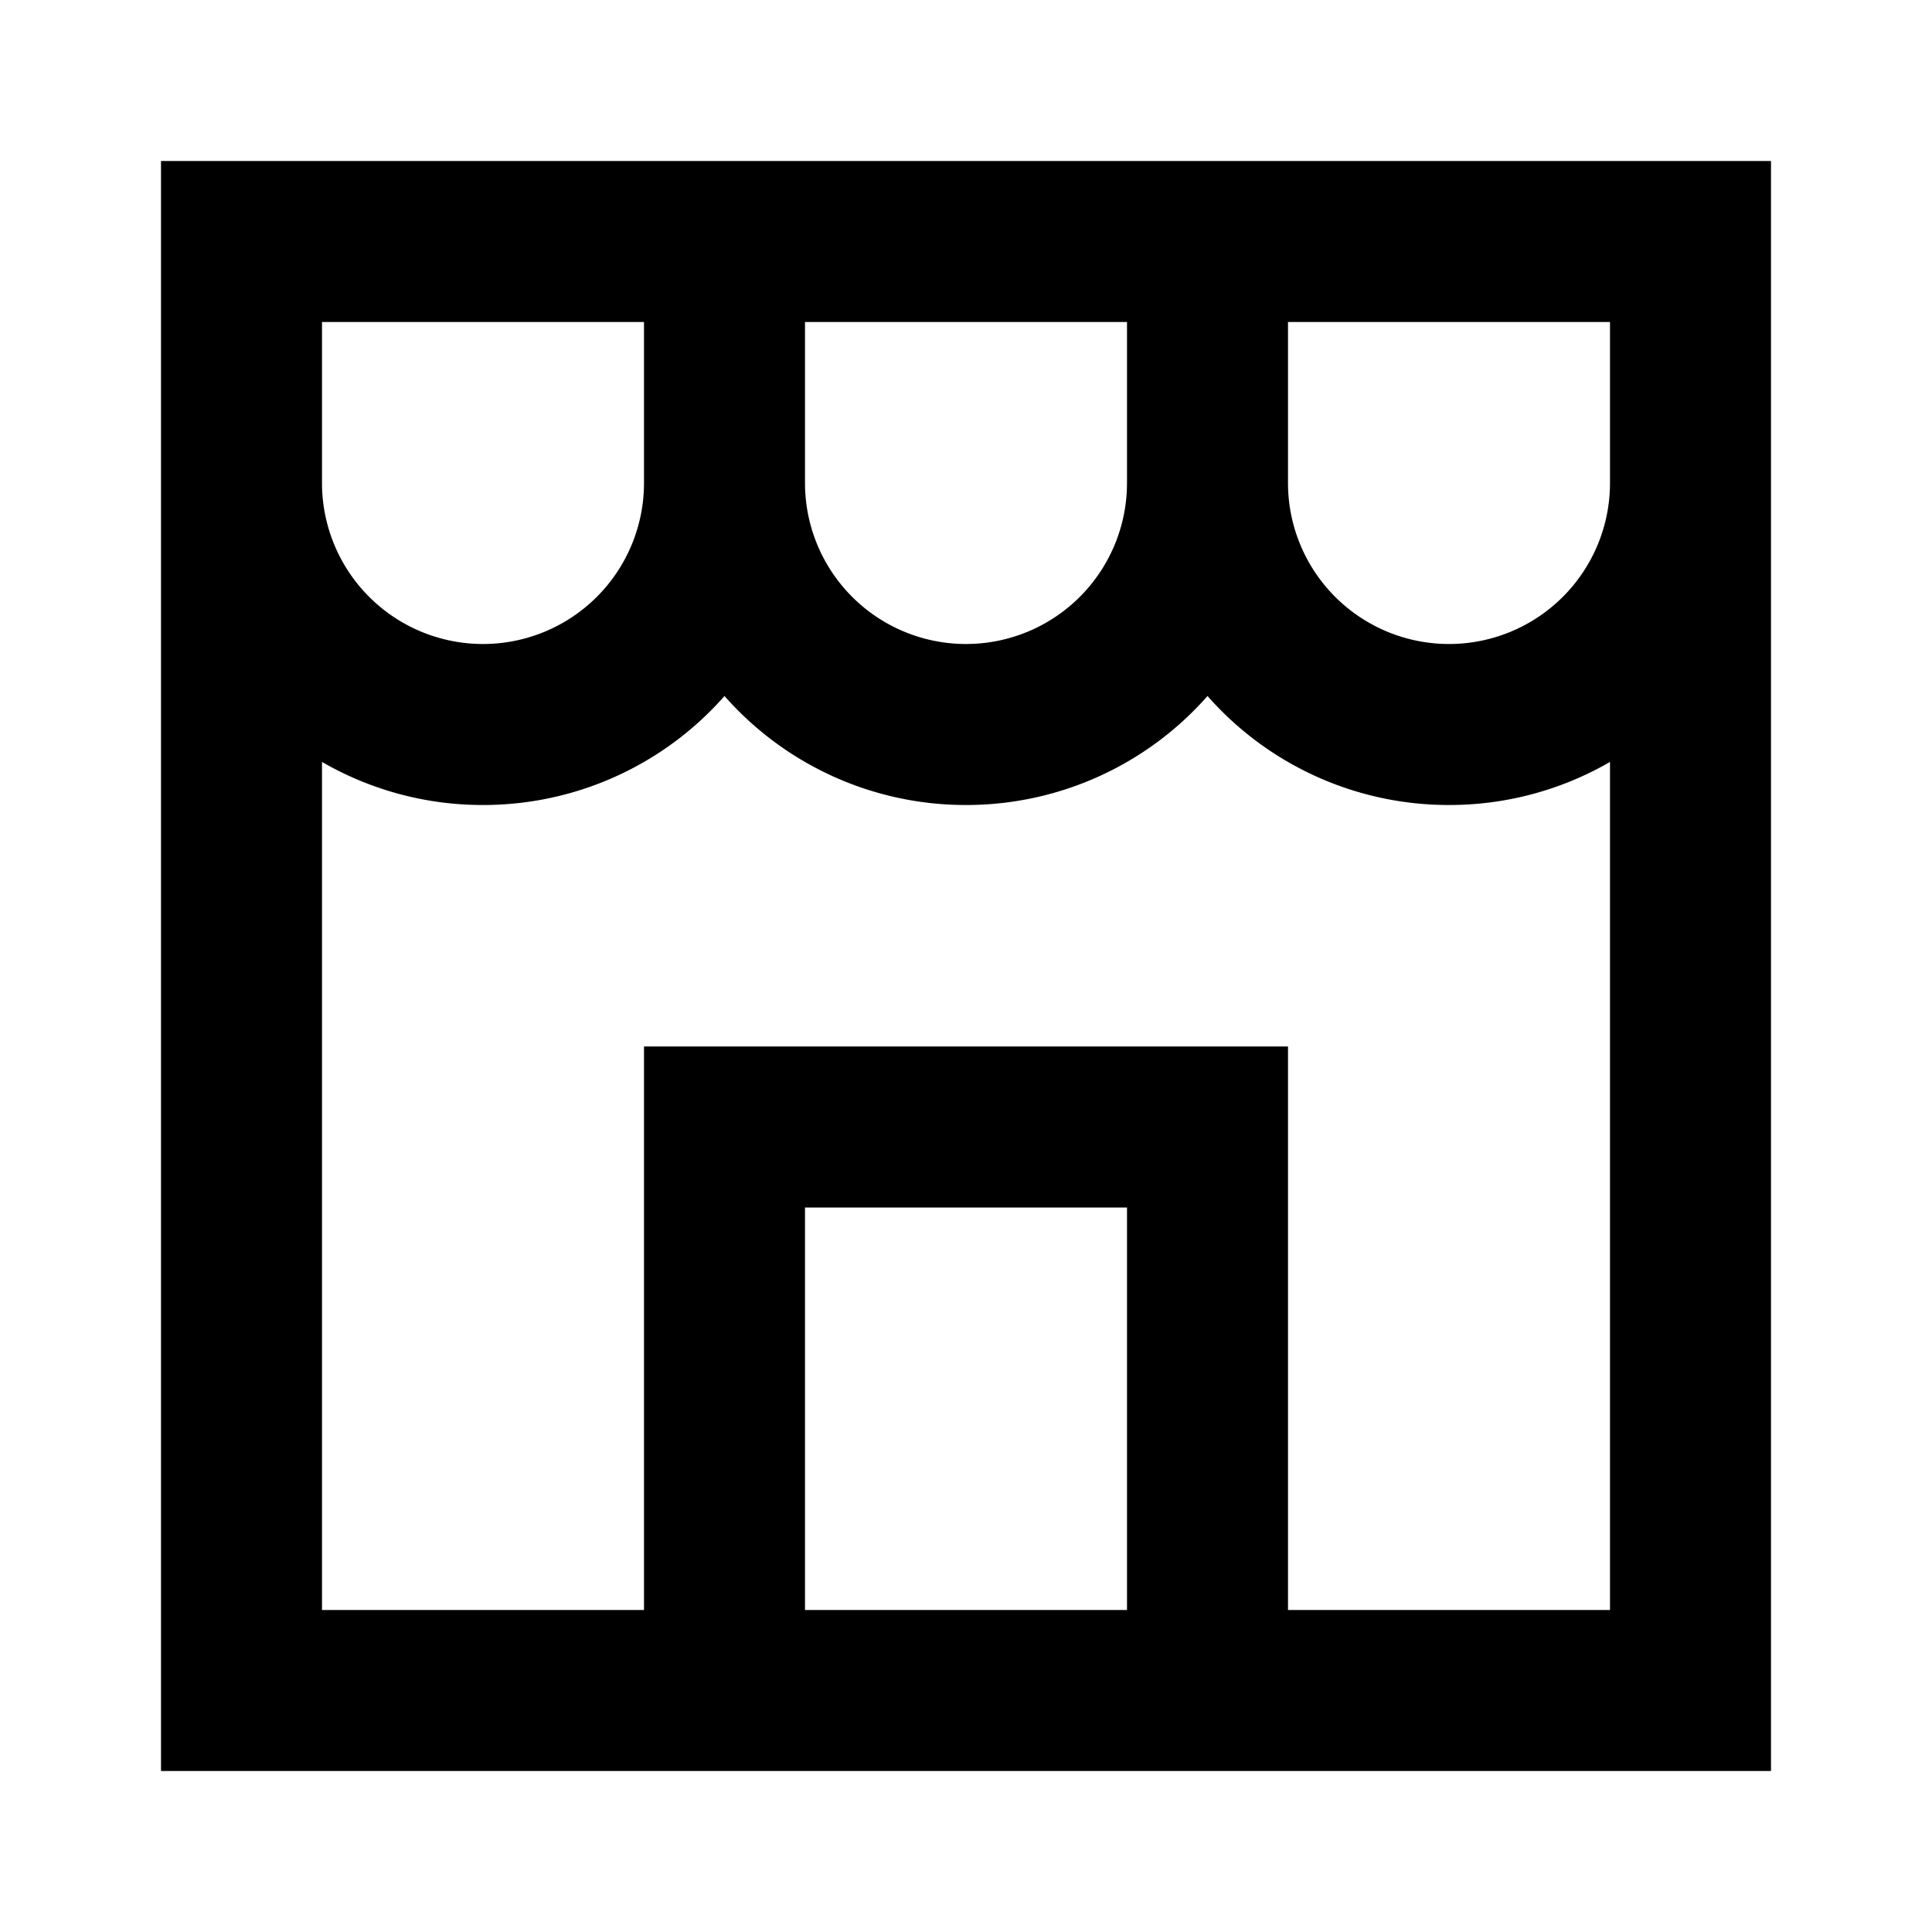 <svg xmlns="http://www.w3.org/2000/svg" width="1em" height="1em" viewBox="0 0 24 24"><path fill="currentColor" d="M2 2h20v20H2zm2 7.465V20h4v-7h8v7h4V9.465A3.981 3.981 0 0 1 18 10a3.99 3.99 0 0 1-3-1.354A3.99 3.99 0 0 1 12 10a3.99 3.99 0 0 1-3-1.354A3.99 3.99 0 0 1 6 10a3.982 3.982 0 0 1-2-.535M10 6a2 2 0 1 0 4 0V4h-4zM8 4H4v2a2 2 0 1 0 4 0zm8 0v2a2 2 0 1 0 4 0V4zm-2 16v-5h-4v5z"/></svg>